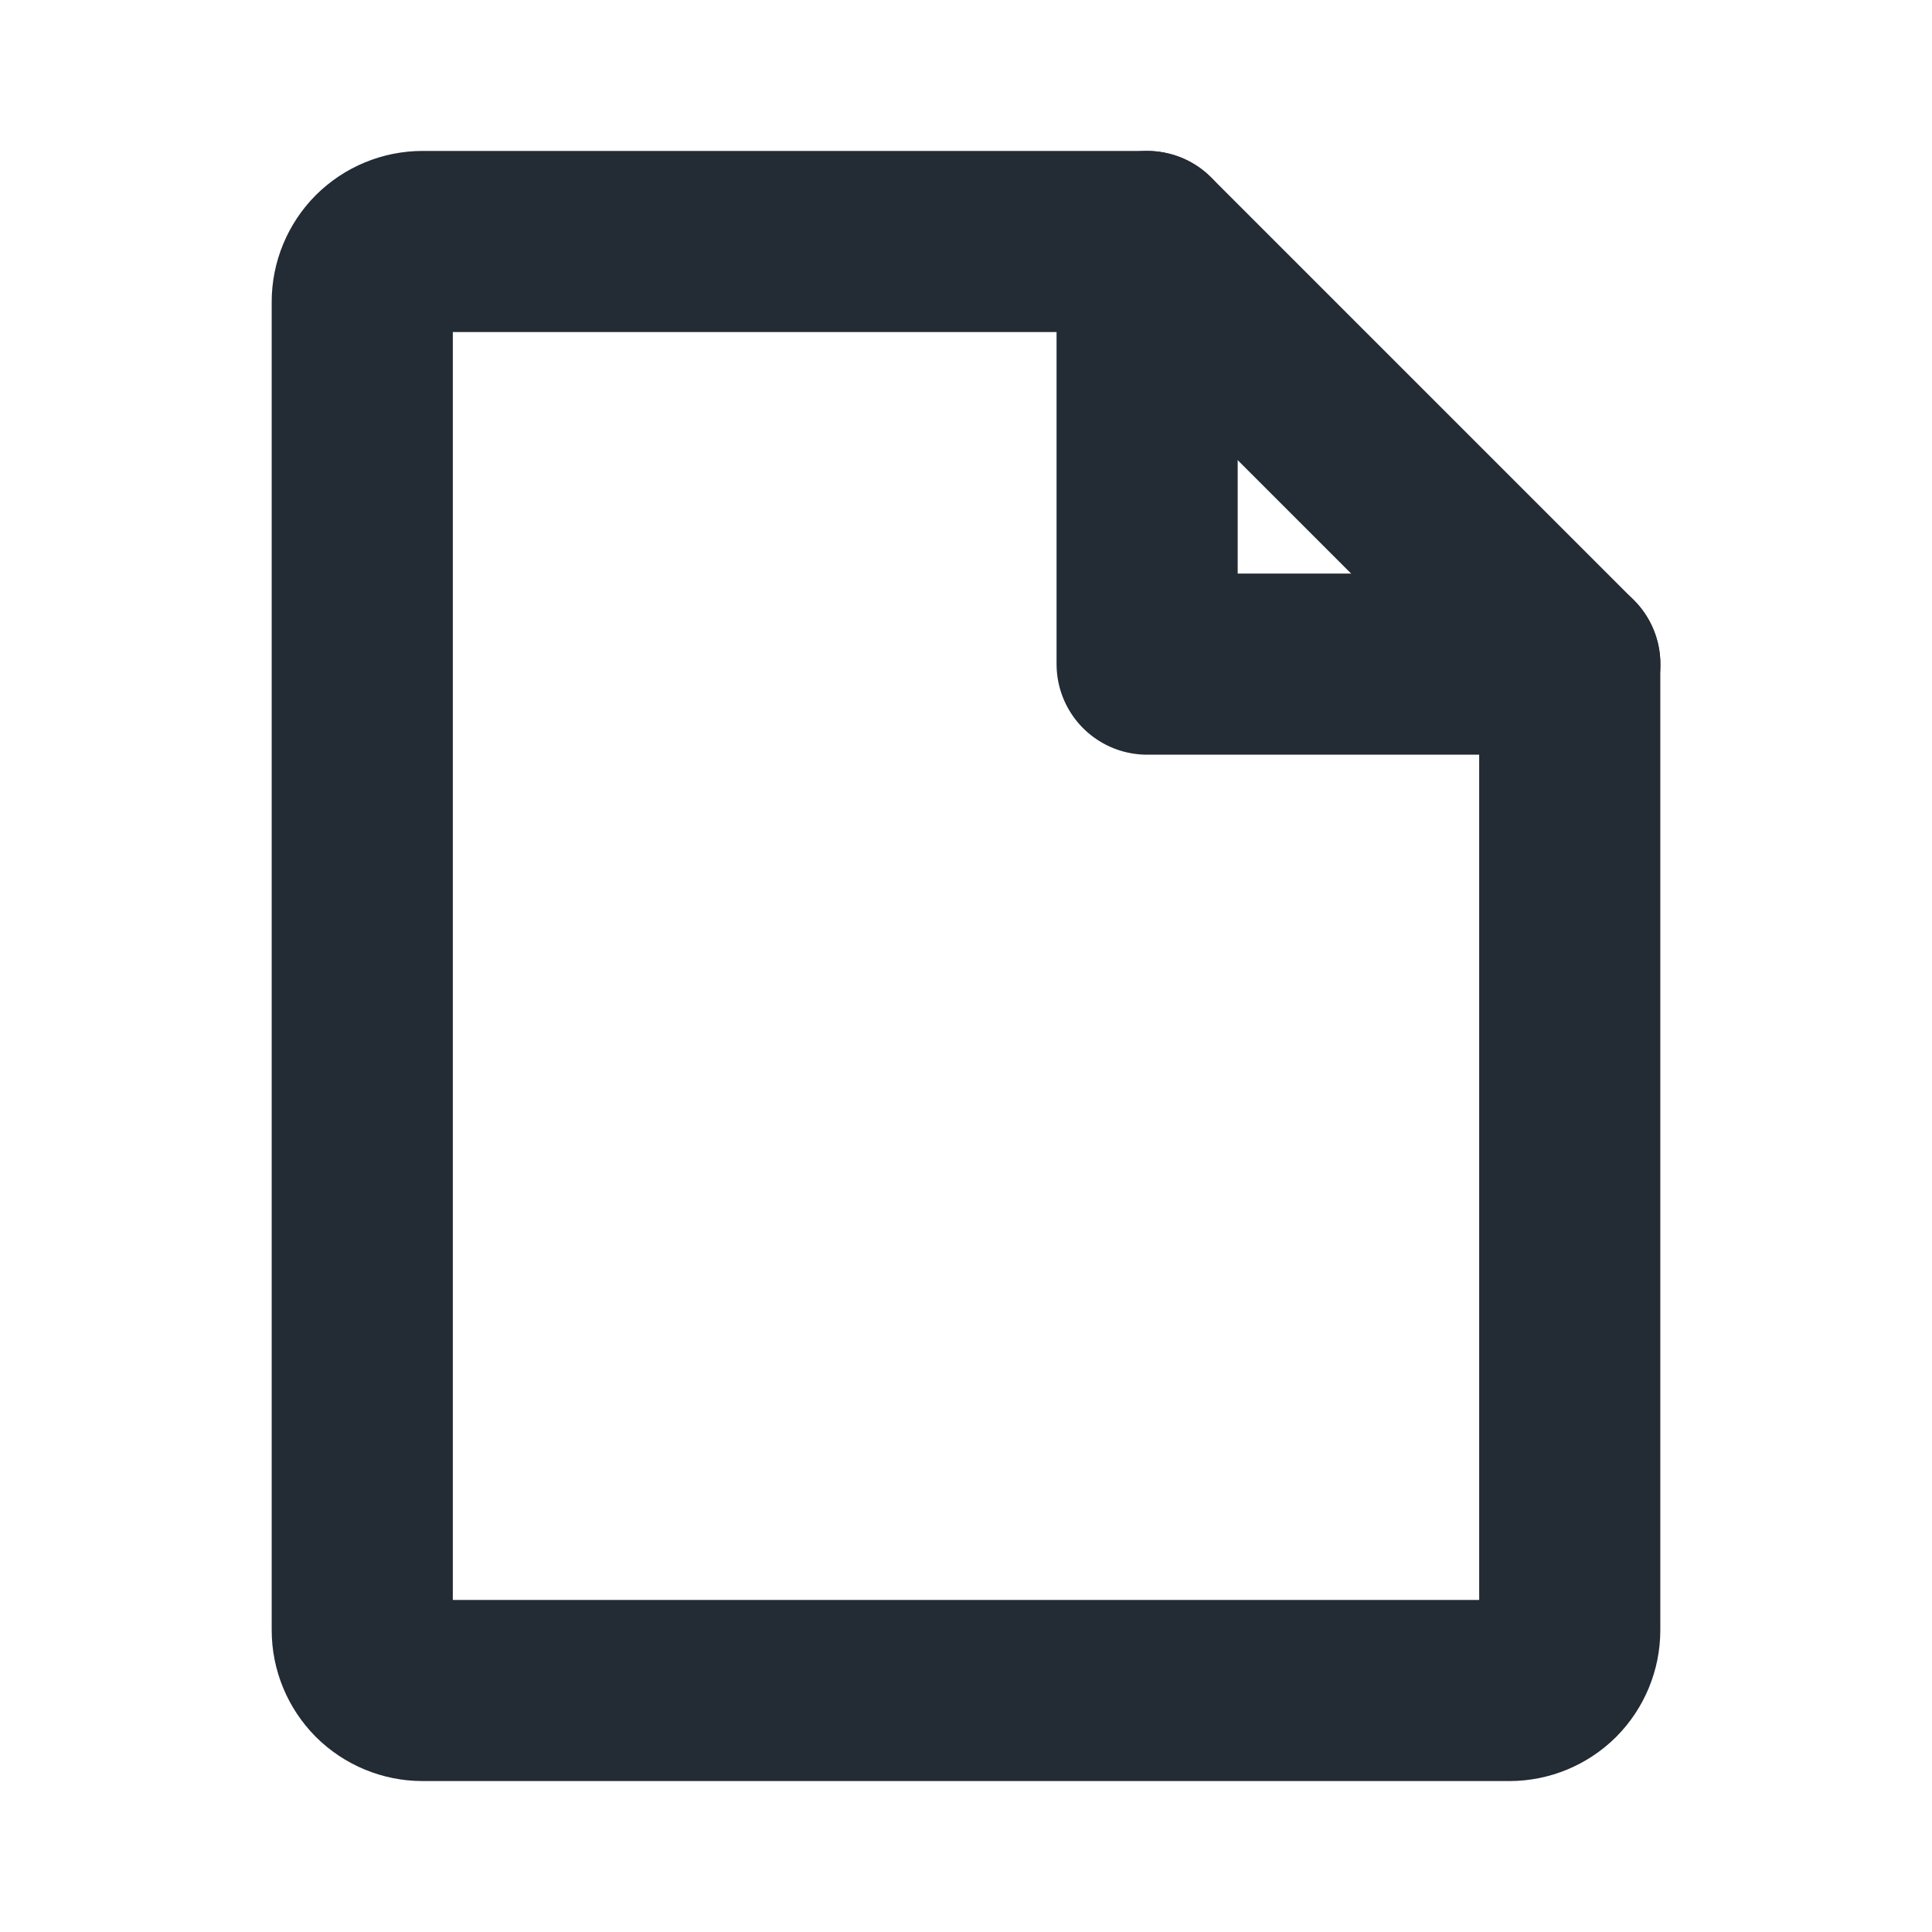 <svg width="16" height="16" viewBox="0 0 16 16" fill="none" xmlns="http://www.w3.org/2000/svg">
<path d="M12.5 14H3.5C3.367 14 3.24 13.947 3.146 13.854C3.053 13.76 3 13.633 3 13.5V2.5C3 2.367 3.053 2.24 3.146 2.146C3.24 2.053 3.367 2 3.5 2H9.5L13 5.5V13.5C13 13.633 12.947 13.76 12.854 13.854C12.76 13.947 12.633 14 12.5 14V14Z" stroke="#232B34" stroke-width="1.5" stroke-linecap="round" stroke-linejoin="round"/>
<path d="M9.5 2V5.5H13.001" stroke="#232B34" stroke-width="1.5" stroke-linecap="round" stroke-linejoin="round"/>
</svg>
